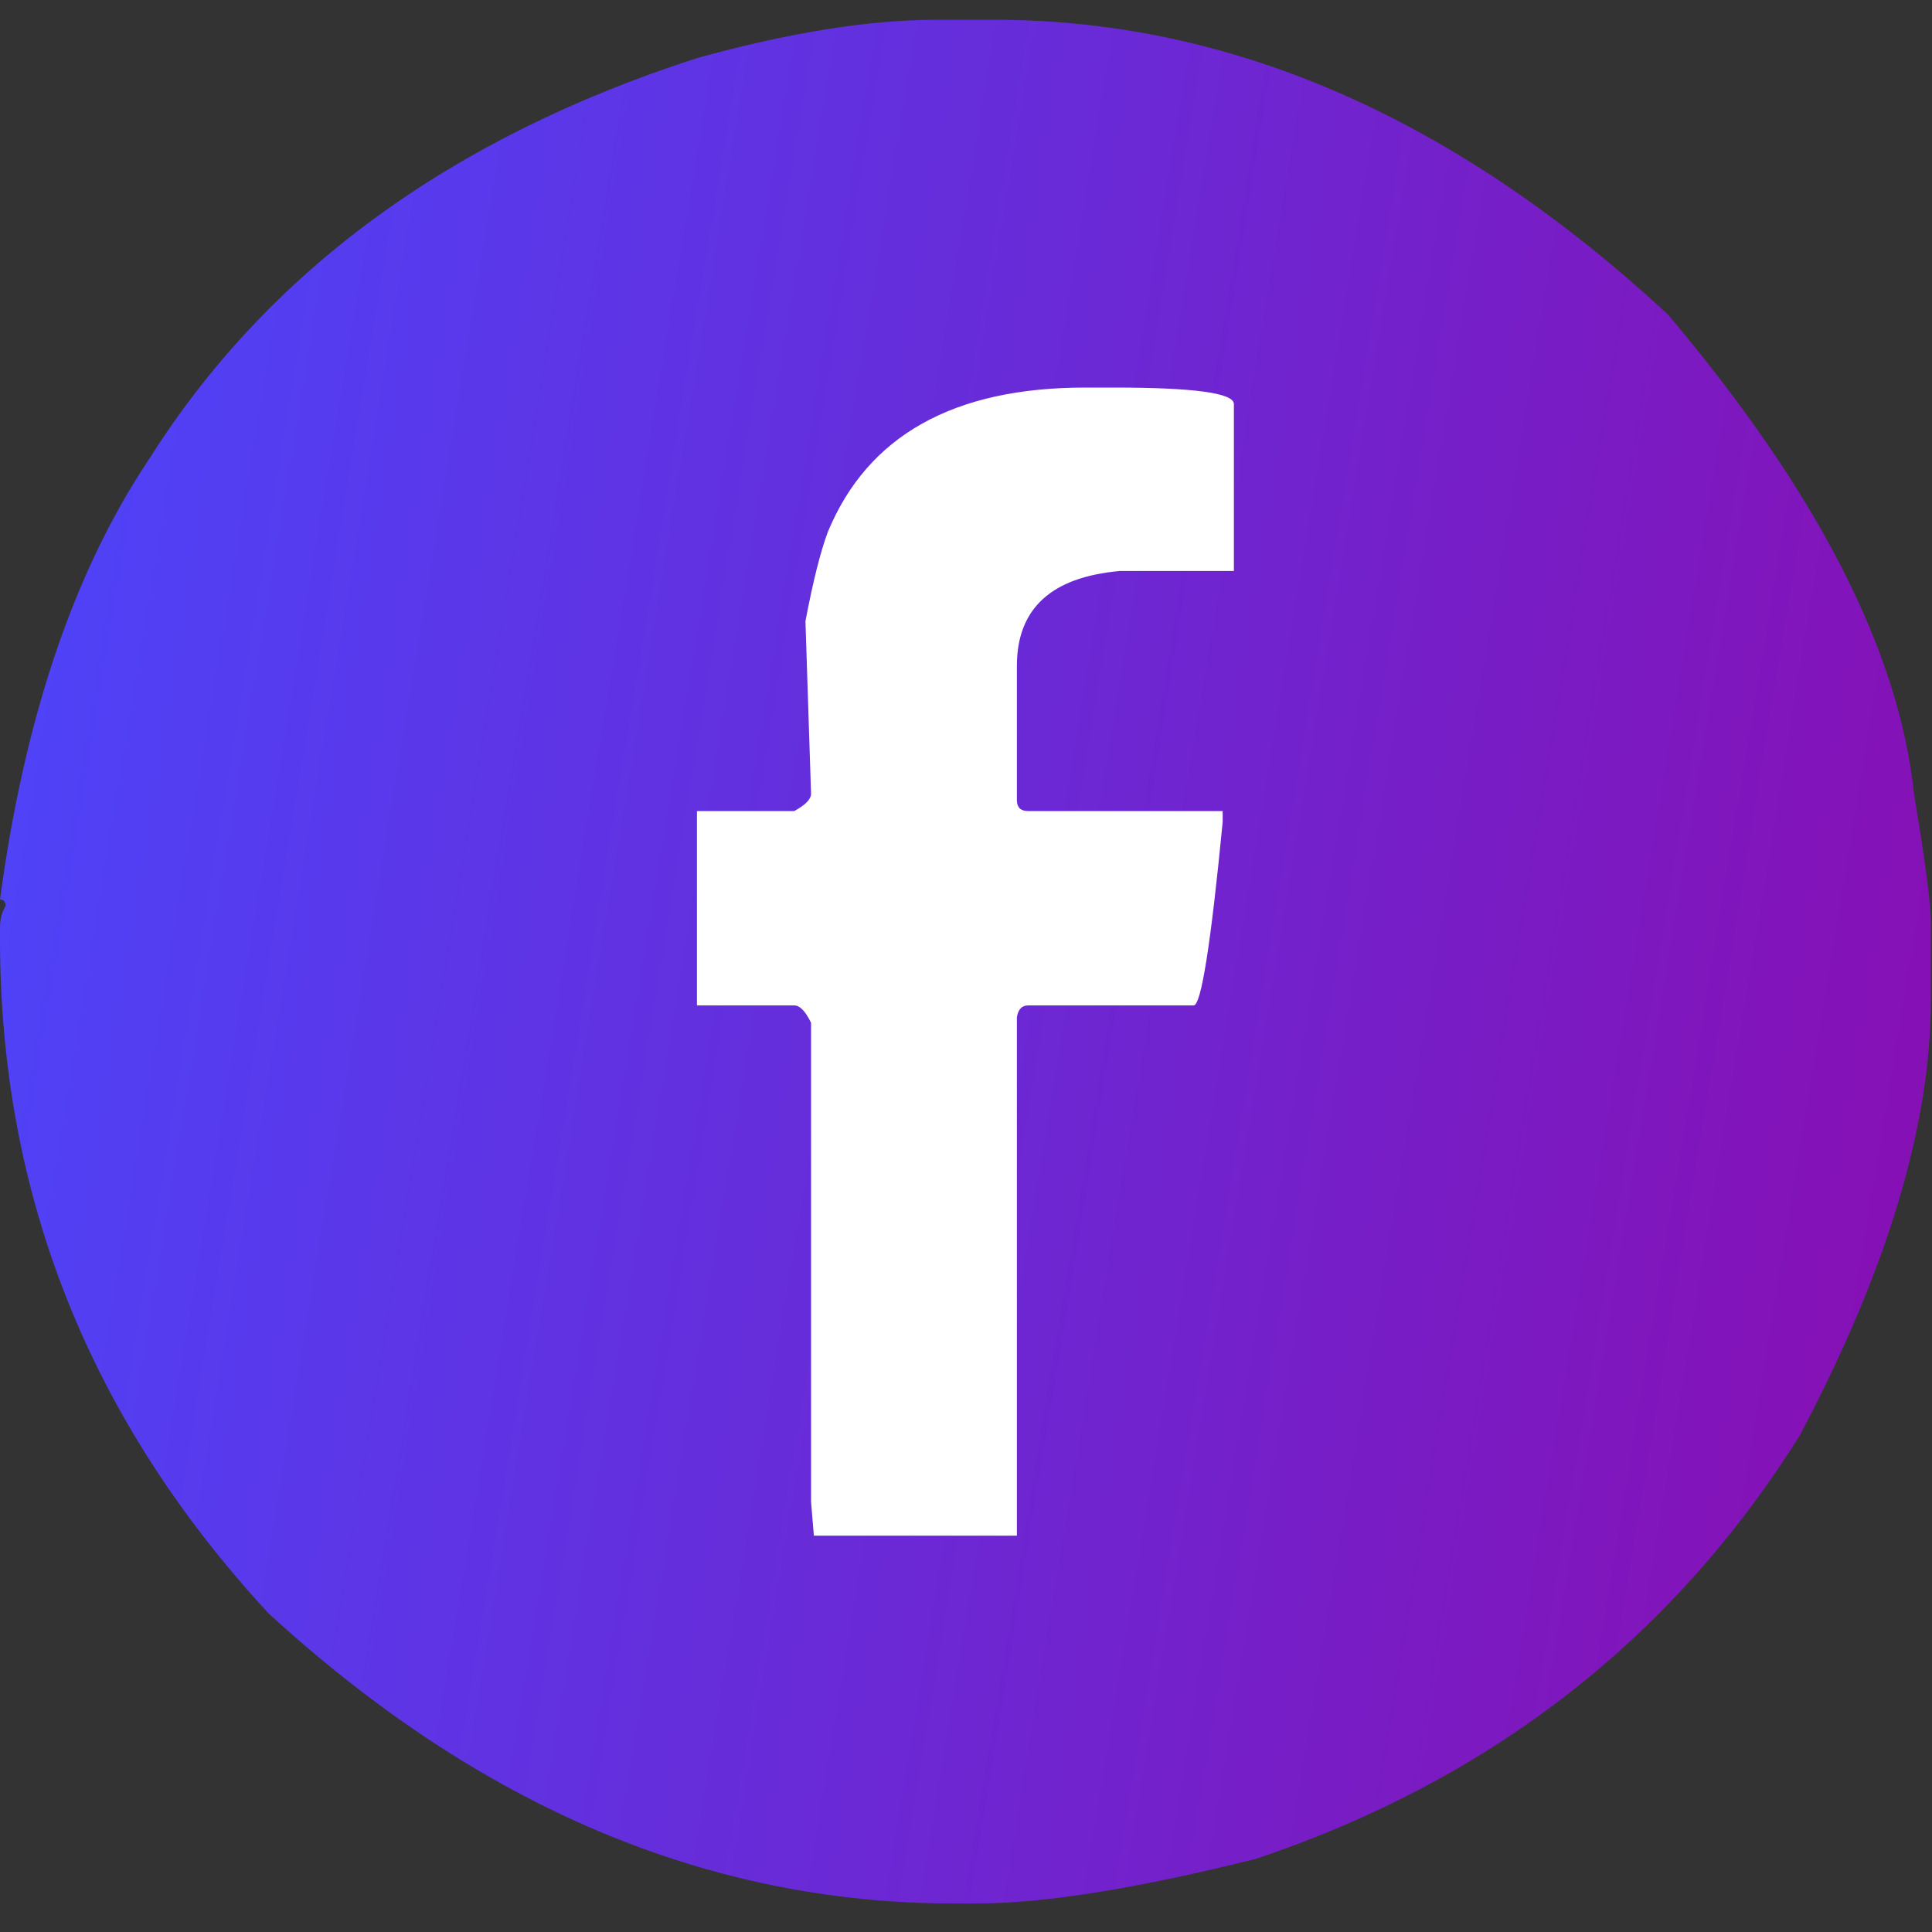 <svg width="50" height="50" viewBox="0 0 50 50" fill="none" xmlns="http://www.w3.org/2000/svg">
<rect x="0" y="0" width="50" height="50" fill="#333333" stroke="none"/>
<rect x="8" y="9.512" width="36.228" height="30.25" fill="white"/>
<path d="M24.234 0.512H25.735C31.869 0.512 37.679 3.055 43.167 8.141C47.024 12.707 49.147 16.84 49.534 20.541C49.825 22.289 49.97 23.399 49.97 23.871V25.879C49.97 29.122 48.84 32.878 46.58 37.145C43.288 42.404 38.599 46.057 32.514 48.104C29.431 48.876 27.019 49.262 25.276 49.262H24.694C18.319 49.262 12.404 46.758 6.948 41.751C2.316 36.743 0 30.925 0 24.296V24.013C0 23.792 0.048 23.603 0.145 23.446C0.145 23.336 0.097 23.281 0 23.281C0.629 18.588 1.913 14.793 3.849 11.896C6.916 7.031 11.645 3.566 18.037 1.504C20.425 0.842 22.491 0.512 24.234 0.512ZM20.845 16.077L20.99 20.541C20.99 20.683 20.845 20.832 20.555 20.99H18.037V26.02H20.555C20.7 26.02 20.845 26.17 20.99 26.469V38.869L21.063 39.743H26.317V26.328C26.349 26.123 26.446 26.02 26.607 26.02H30.892C31.086 26.02 31.336 24.438 31.643 21.273V20.99H26.607C26.413 20.99 26.317 20.895 26.317 20.706V17.234C26.317 15.754 27.204 14.935 28.98 14.778H31.933V10.455C31.933 10.172 30.9 10.03 28.834 10.03H28.084C24.678 10.03 22.459 11.274 21.426 13.762C21.232 14.282 21.039 15.053 20.845 16.077Z" fill="url(#paint0_linear_364_9157)"/>
<defs>
<linearGradient id="paint0_linear_364_9157" x1="60.124" y1="68.907" x2="-11.7" y2="57.101" gradientUnits="userSpaceOnUse">
<stop stop-color="#98009F"/>
<stop offset="1" stop-color="#4848FF"/>
</linearGradient>
</defs>
</svg>
